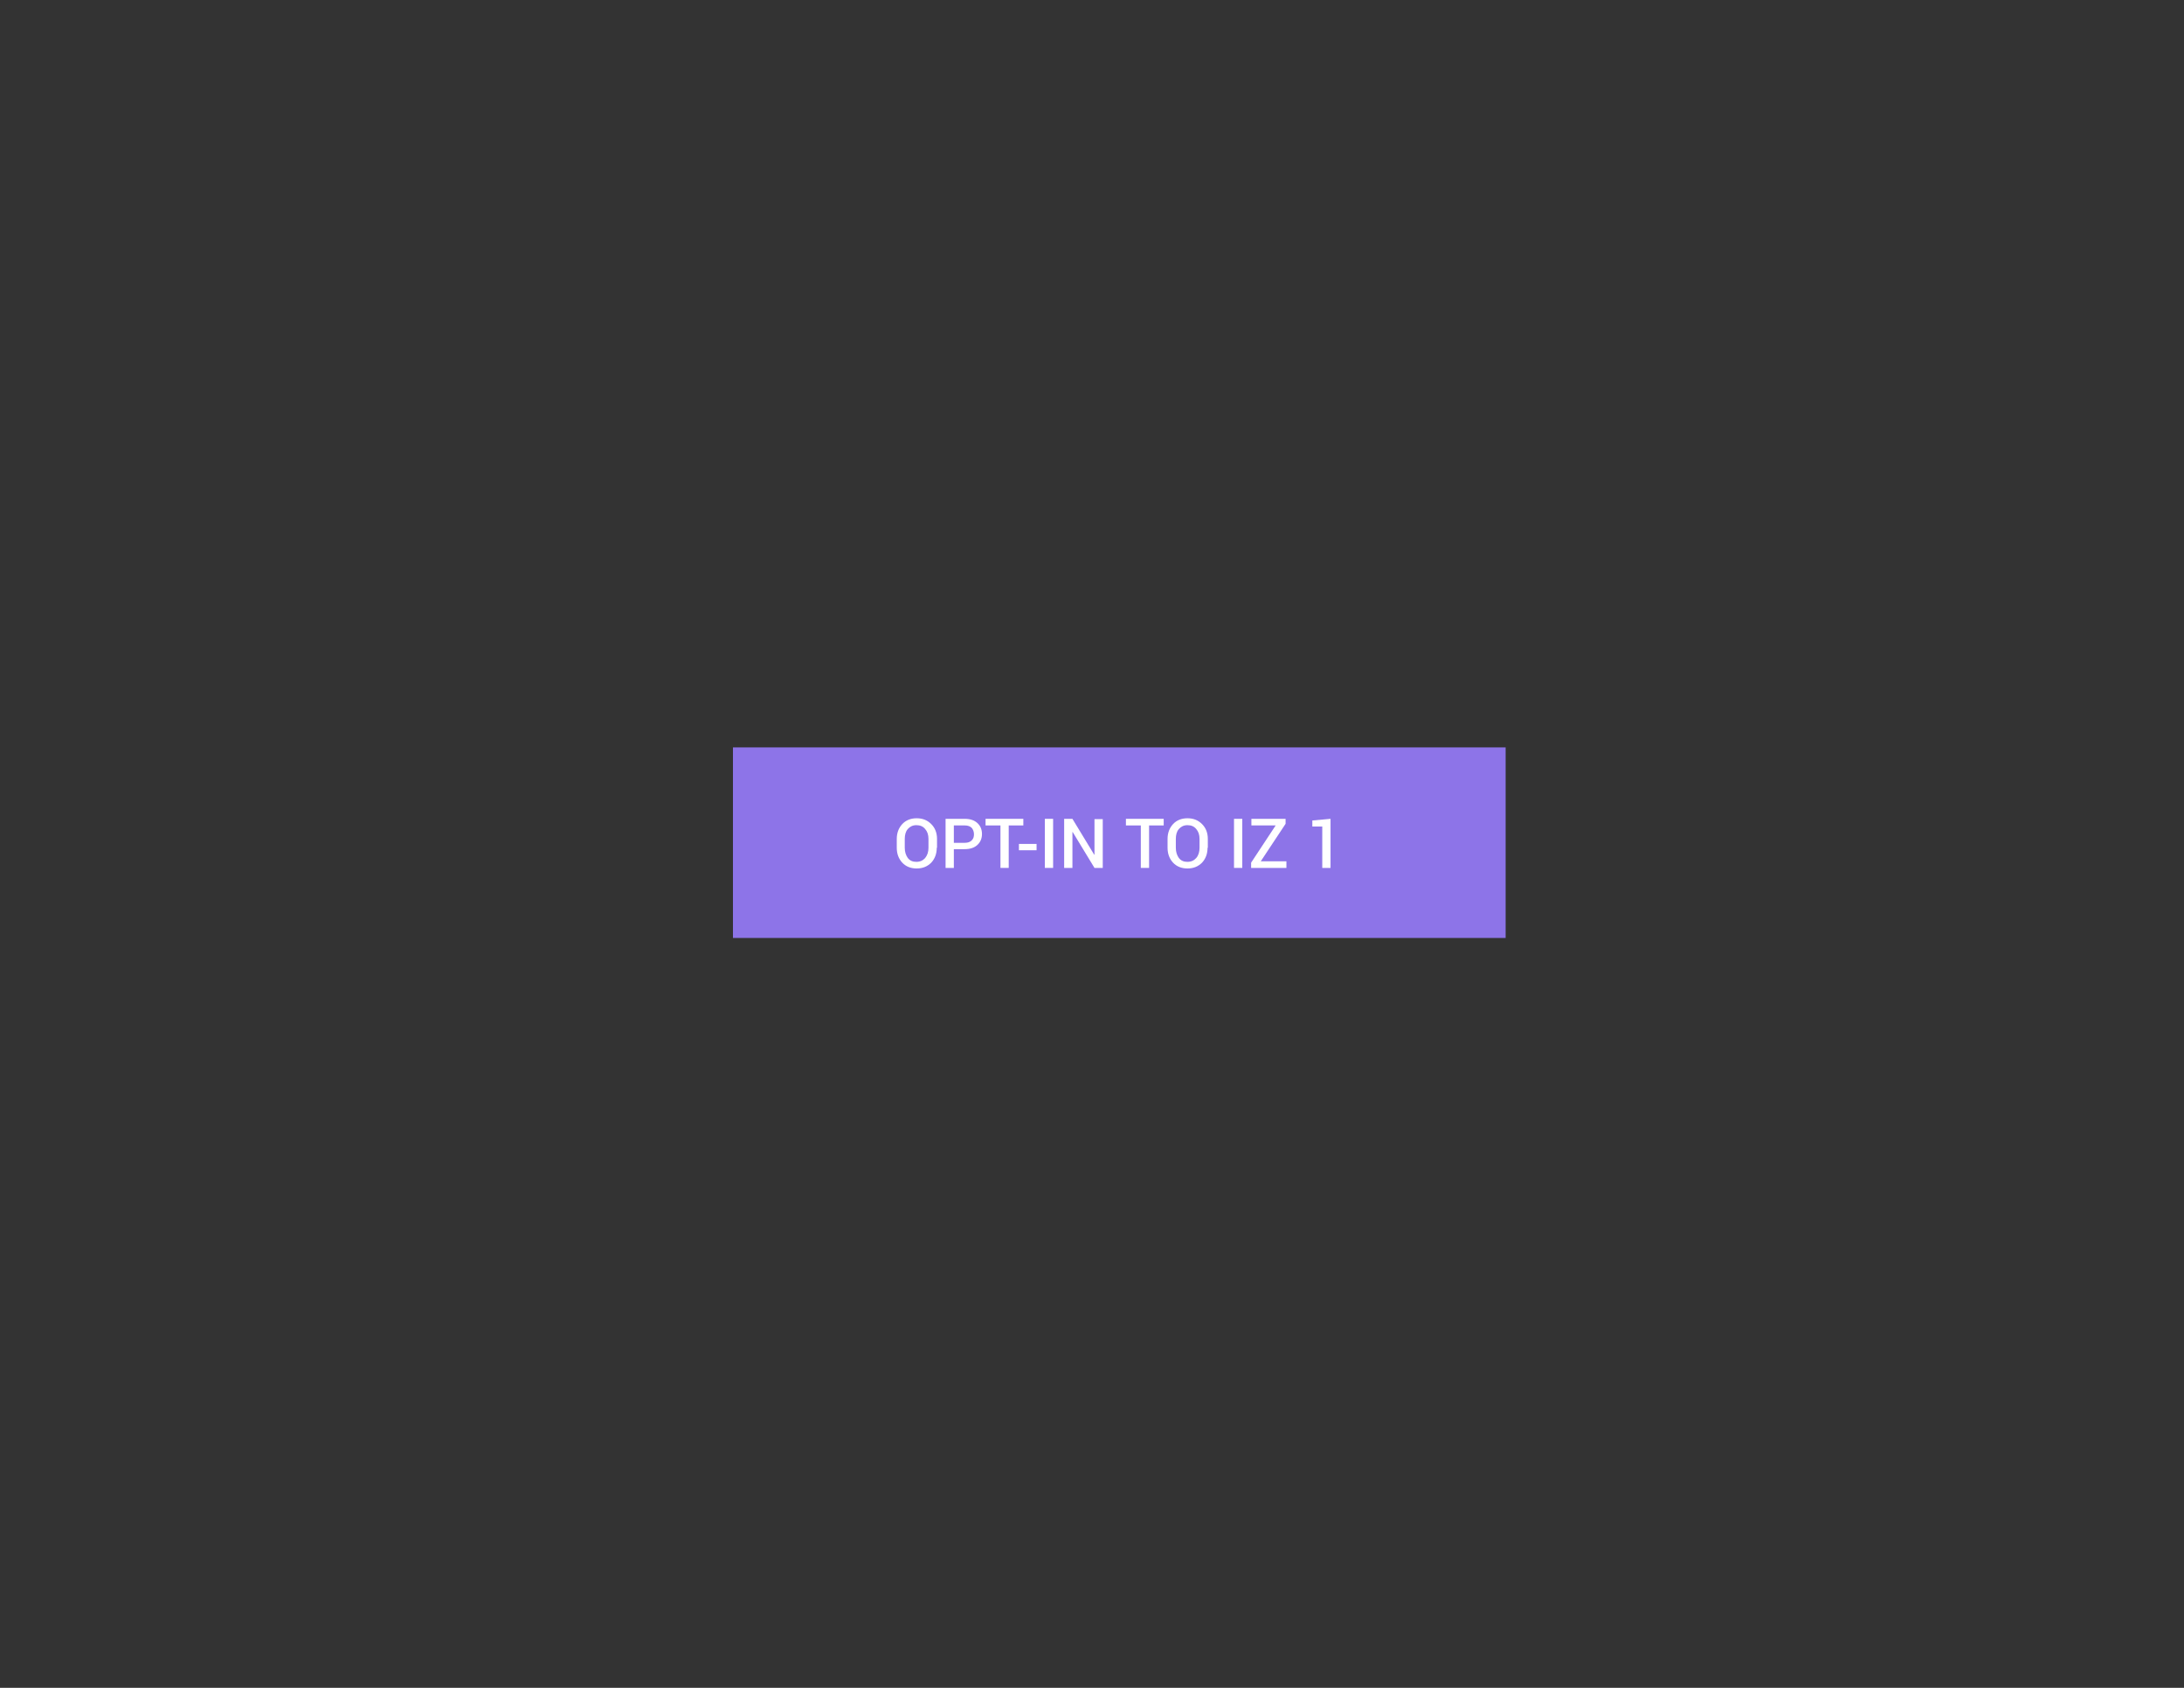 <?xml version="1.0" encoding="utf-8"?>
<!-- Generator: Adobe Illustrator 19.1.0, SVG Export Plug-In . SVG Version: 6.00 Build 0)  -->
<svg version="1.1" id="Layer_1" xmlns="http://www.w3.org/2000/svg" xmlns:xlink="http://www.w3.org/1999/xlink" x="0px" y="0px"
	 viewBox="0 0 792 612" style="enable-background:new 0 0 792 612;" xml:space="preserve">
<rect x="0" y="0" width="792" height="612" fill="#333333" stroke="none"/>
<style type="text/css">
	.st0{fill:#8D74E8;}
	.st1{fill:#FFFFFF;}
</style>
<g>
	<rect x="265.8" y="271" class="st0" width="280.2" height="69.1"/>
</g>
<g>
	<path class="st1" d="M339.7,307.4c0,2.2-0.7,4-2,5.4c-1.4,1.4-3.1,2.1-5.3,2.1c-2.1,0-3.9-0.7-5.2-2.1c-1.3-1.4-2-3.2-2-5.4v-3.2
		c0-2.2,0.7-4,2-5.4c1.3-1.4,3.1-2.1,5.2-2.1c2.2,0,3.9,0.7,5.3,2.1c1.4,1.4,2.1,3.2,2.1,5.4V307.4z M336.7,304.2
		c0-1.5-0.4-2.7-1.2-3.6c-0.8-1-1.9-1.4-3.2-1.4c-1.3,0-2.3,0.5-3.1,1.4s-1.1,2.2-1.1,3.6v3.2c0,1.5,0.4,2.7,1.1,3.7
		c0.8,1,1.8,1.4,3.1,1.4c1.4,0,2.4-0.5,3.2-1.4c0.8-1,1.2-2.2,1.2-3.7V304.2z"/>
	<path class="st1" d="M345.9,308v6.7h-3v-17.8h6.9c2,0,3.5,0.5,4.6,1.5c1.1,1,1.7,2.3,1.7,4c0,1.7-0.6,3-1.7,4
		c-1.1,1-2.6,1.5-4.6,1.5H345.9z M345.9,305.6h4c1.1,0,1.9-0.3,2.5-0.9c0.6-0.6,0.8-1.3,0.8-2.2s-0.3-1.7-0.8-2.3
		c-0.6-0.6-1.4-0.9-2.5-0.9h-4V305.6z"/>
	<path class="st1" d="M371.2,299.3h-5.4v15.4h-3v-15.4h-5.4v-2.4h13.7V299.3z"/>
	<path class="st1" d="M375.9,308.3h-6.4V306h6.4V308.3z"/>
	<path class="st1" d="M381.9,314.7h-3v-17.8h3V314.7z"/>
	<path class="st1" d="M399.9,314.7h-3l-7.9-13l-0.1,0v13h-3v-17.8h3l7.9,13l0.1,0v-12.9h3V314.7z"/>
	<path class="st1" d="M422.1,299.3h-5.4v15.4h-3v-15.4h-5.4v-2.4h13.7V299.3z"/>
	<path class="st1" d="M437.9,307.4c0,2.2-0.7,4-2,5.4c-1.4,1.4-3.1,2.1-5.3,2.1c-2.1,0-3.9-0.7-5.2-2.1c-1.3-1.4-2-3.2-2-5.4v-3.2
		c0-2.2,0.7-4,2-5.4c1.3-1.4,3.1-2.1,5.2-2.1c2.2,0,3.9,0.7,5.3,2.1c1.4,1.4,2.1,3.2,2.1,5.4V307.4z M435,304.2
		c0-1.5-0.4-2.7-1.2-3.6c-0.8-1-1.9-1.4-3.2-1.4c-1.3,0-2.3,0.5-3.1,1.4s-1.1,2.2-1.1,3.6v3.2c0,1.5,0.4,2.7,1.1,3.7
		c0.8,1,1.8,1.4,3.1,1.4c1.4,0,2.4-0.5,3.2-1.4s1.2-2.2,1.2-3.7V304.2z"/>
	<path class="st1" d="M450.5,314.7h-3v-17.8h3V314.7z"/>
	<path class="st1" d="M457.2,312.3h9.3v2.4h-12.8v-1.9l8.9-13.5h-8.8v-2.4h12.4v1.8L457.2,312.3z"/>
	<path class="st1" d="M482.5,314.7h-3v-15h-3.6v-2.2l6.6-0.6V314.7z"/>
</g>
</svg>
